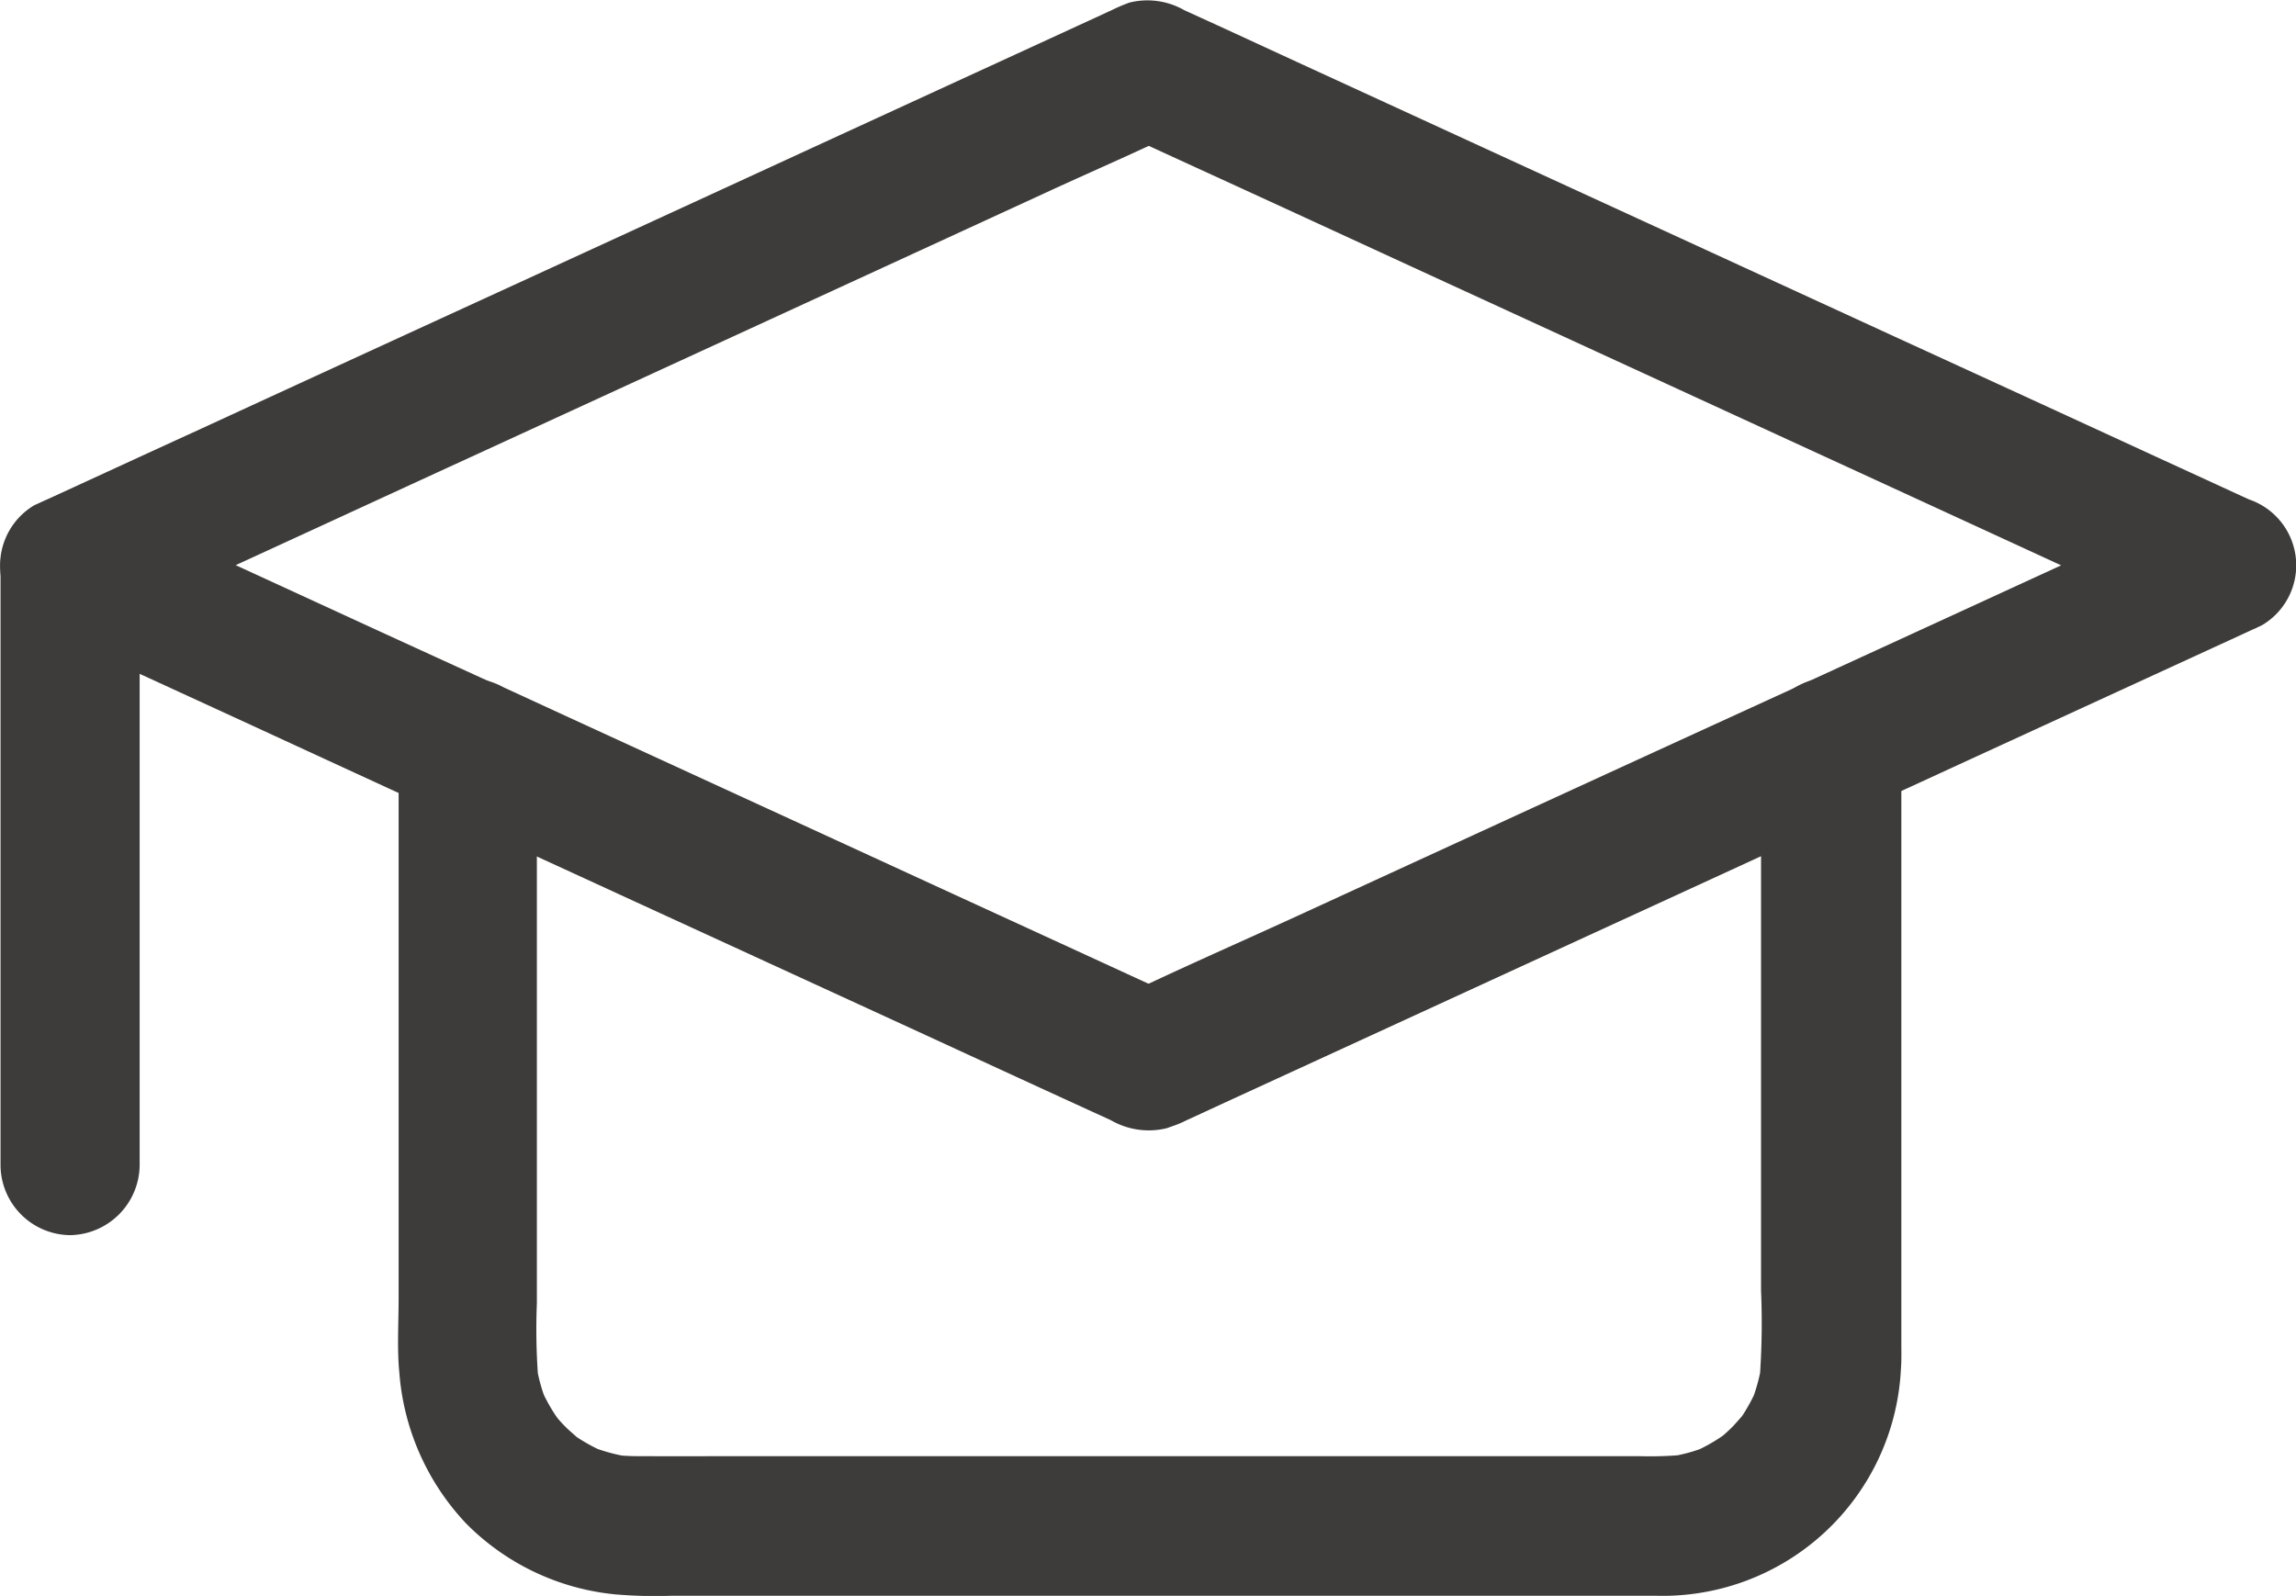 <svg id="np_education_2504151_3E3C3B" xmlns="http://www.w3.org/2000/svg" width="90.01" height="62.572" viewBox="0 0 90.01 62.572">
  <path id="Path_1306" data-name="Path 1306" d="M87.565,36.2c-2.829,1.3-5.644,2.589-8.473,3.891-2.393,1.1-4.771,2.189-7.164,3.291Q68.3,45.041,64.684,46.7q-6,2.755-11.994,5.509c-2.437,1.12-4.891,2.189-7.3,3.353l-.109.055h2.756c-2.029-.927-4.044-1.862-6.073-2.793q-5.957-2.744-11.921-5.473-4.173-1.92-8.346-3.837C19.7,42.6,17.7,41.69,15.713,40.774q-4.882-2.247-9.775-4.491a1.806,1.806,0,0,1-.189-.091V40.9c1.4-.647,2.807-1.291,4.211-1.935,3.375-1.546,6.735-3.1,10.109-4.648L32.288,28.7q5.28-2.427,10.553-4.855c1.7-.782,3.429-1.527,5.109-2.346a.227.227,0,0,0,.073-.036H45.267c1.4.647,2.807,1.291,4.211,1.935,3.375,1.546,6.735,3.1,10.109,4.648l12.219,5.619q5.28,2.427,10.553,4.855c1.7.782,3.4,1.571,5.109,2.346a.227.227,0,0,1,.073.036,2.913,2.913,0,0,0,2.1.273,2.727,2.727,0,0,0,.644-4.982c-1.411-.647-2.829-1.3-4.237-1.946Q80.978,31.911,75.9,29.584q-6.109-2.809-12.226-5.619-5.28-2.427-10.564-4.855c-1.68-.771-3.364-1.556-5.048-2.32a2.911,2.911,0,0,0-2.153-.3,6.92,6.92,0,0,0-.72.309c-.182.08-.371.175-.553.255-.873.4-1.738.8-2.611,1.2q-4.789,2.2-9.571,4.4-6.1,2.809-12.2,5.608-5.493,2.52-10.982,5.048c-2.007.916-4.018,1.847-6.018,2.764-.091.044-.182.08-.284.127a2.743,2.743,0,0,0,0,4.709q4.282,1.964,8.553,3.928,3.546,1.636,7.091,3.266c2.444,1.127,4.9,2.247,7.346,3.375q6,2.755,11.994,5.509c2.407,1.109,4.808,2.218,7.219,3.317a2.968,2.968,0,0,0,2.189.32,6.825,6.825,0,0,0,.756-.32c.284-.127.564-.262.847-.393,1.255-.575,2.509-1.156,3.764-1.727q5.88-2.7,11.765-5.411c3.1-1.425,6.211-2.855,9.31-4.284q2.553-1.173,5.1-2.346,5.346-2.455,10.685-4.909l.709-.327a2.727,2.727,0,0,0-.644-4.982,3.083,3.083,0,0,0-2.084.269Z" transform="translate(-1.631 -16.389)" fill="#3e3c3b"/>
  <path id="Path_1307" data-name="Path 1307" d="M71.826,47.669V68.961a30.042,30.042,0,0,1-.055,3.48c.036-.247.065-.48.1-.727a7.008,7.008,0,0,1-.436,1.647l.273-.655a7.144,7.144,0,0,1-.582,1.109c-.055.08-.109.164-.175.247-.255.382.364-.418.175-.225-.145.153-.284.327-.436.48s-.291.273-.436.4c-.32.284.491-.345.225-.175-.08.055-.164.116-.247.175a6.8,6.8,0,0,1-1.156.618l.655-.273a6.607,6.607,0,0,1-1.647.436c.247-.036.48-.065.727-.1a14.445,14.445,0,0,1-1.775.055H32.429c-1.556,0-3.117.007-4.673,0a7.763,7.763,0,0,1-.909-.055c.247.036.48.065.727.1a7.007,7.007,0,0,1-1.647-.436l.655.273a7.144,7.144,0,0,1-1.109-.582c-.08-.055-.164-.109-.247-.175-.382-.255.418.364.225.175-.153-.145-.327-.284-.48-.436s-.273-.291-.4-.436c-.284-.32.345.491.175.225-.055-.08-.116-.164-.175-.247a6.8,6.8,0,0,1-.618-1.156l.273.655a6.608,6.608,0,0,1-.436-1.647c.036.247.065.48.1.727a25.353,25.353,0,0,1-.055-2.975v-21.8c-1.364.782-2.735,1.571-4.1,2.356l9.146,4.2q7.2,3.3,14.394,6.611c1.062.491,2.116.982,3.182,1.466a3.061,3.061,0,0,0,2.818,0c.116-.055.225-.1.335-.153.553-.255,1.1-.509,1.655-.764q6.862-3.153,13.728-6.309C68.6,53.415,72.2,51.76,75.809,50.095c.055-.029.116-.055.175-.08a2.727,2.727,0,0,0-.644-4.982,3.125,3.125,0,0,0-2.1.273q-4.528,2.084-9.062,4.164-7.173,3.3-14.357,6.6c-1.109.509-2.211,1.018-3.317,1.527h2.756q-4.528-2.084-9.062-4.164-7.173-3.3-14.357-6.6c-1.109-.509-2.211-1.018-3.317-1.527a2.856,2.856,0,0,0-2.756,0,2.739,2.739,0,0,0-1.353,2.356V69.3c0,.953-.065,1.935.029,2.891A9.676,9.676,0,0,0,21.068,78.1a9.522,9.522,0,0,0,5.826,2.771,18.194,18.194,0,0,0,2.226.055H67.7a9.354,9.354,0,0,0,9.608-8.855c.029-.356.018-.709.018-1.062V47.673a2.749,2.749,0,0,0-5.5,0Z" transform="translate(-2.788 -18.361)" fill="#3e3c3b"/>
  <path id="Path_1308" data-name="Path 1308" d="M7.107,63.529V39.993A2.759,2.759,0,0,0,4.38,37.266a2.771,2.771,0,0,0-2.727,2.727V63.529A2.759,2.759,0,0,0,4.38,66.257,2.772,2.772,0,0,0,7.107,63.529Z" transform="translate(-1.632 -17.83)" fill="#3e3c3b"/>
</svg>
